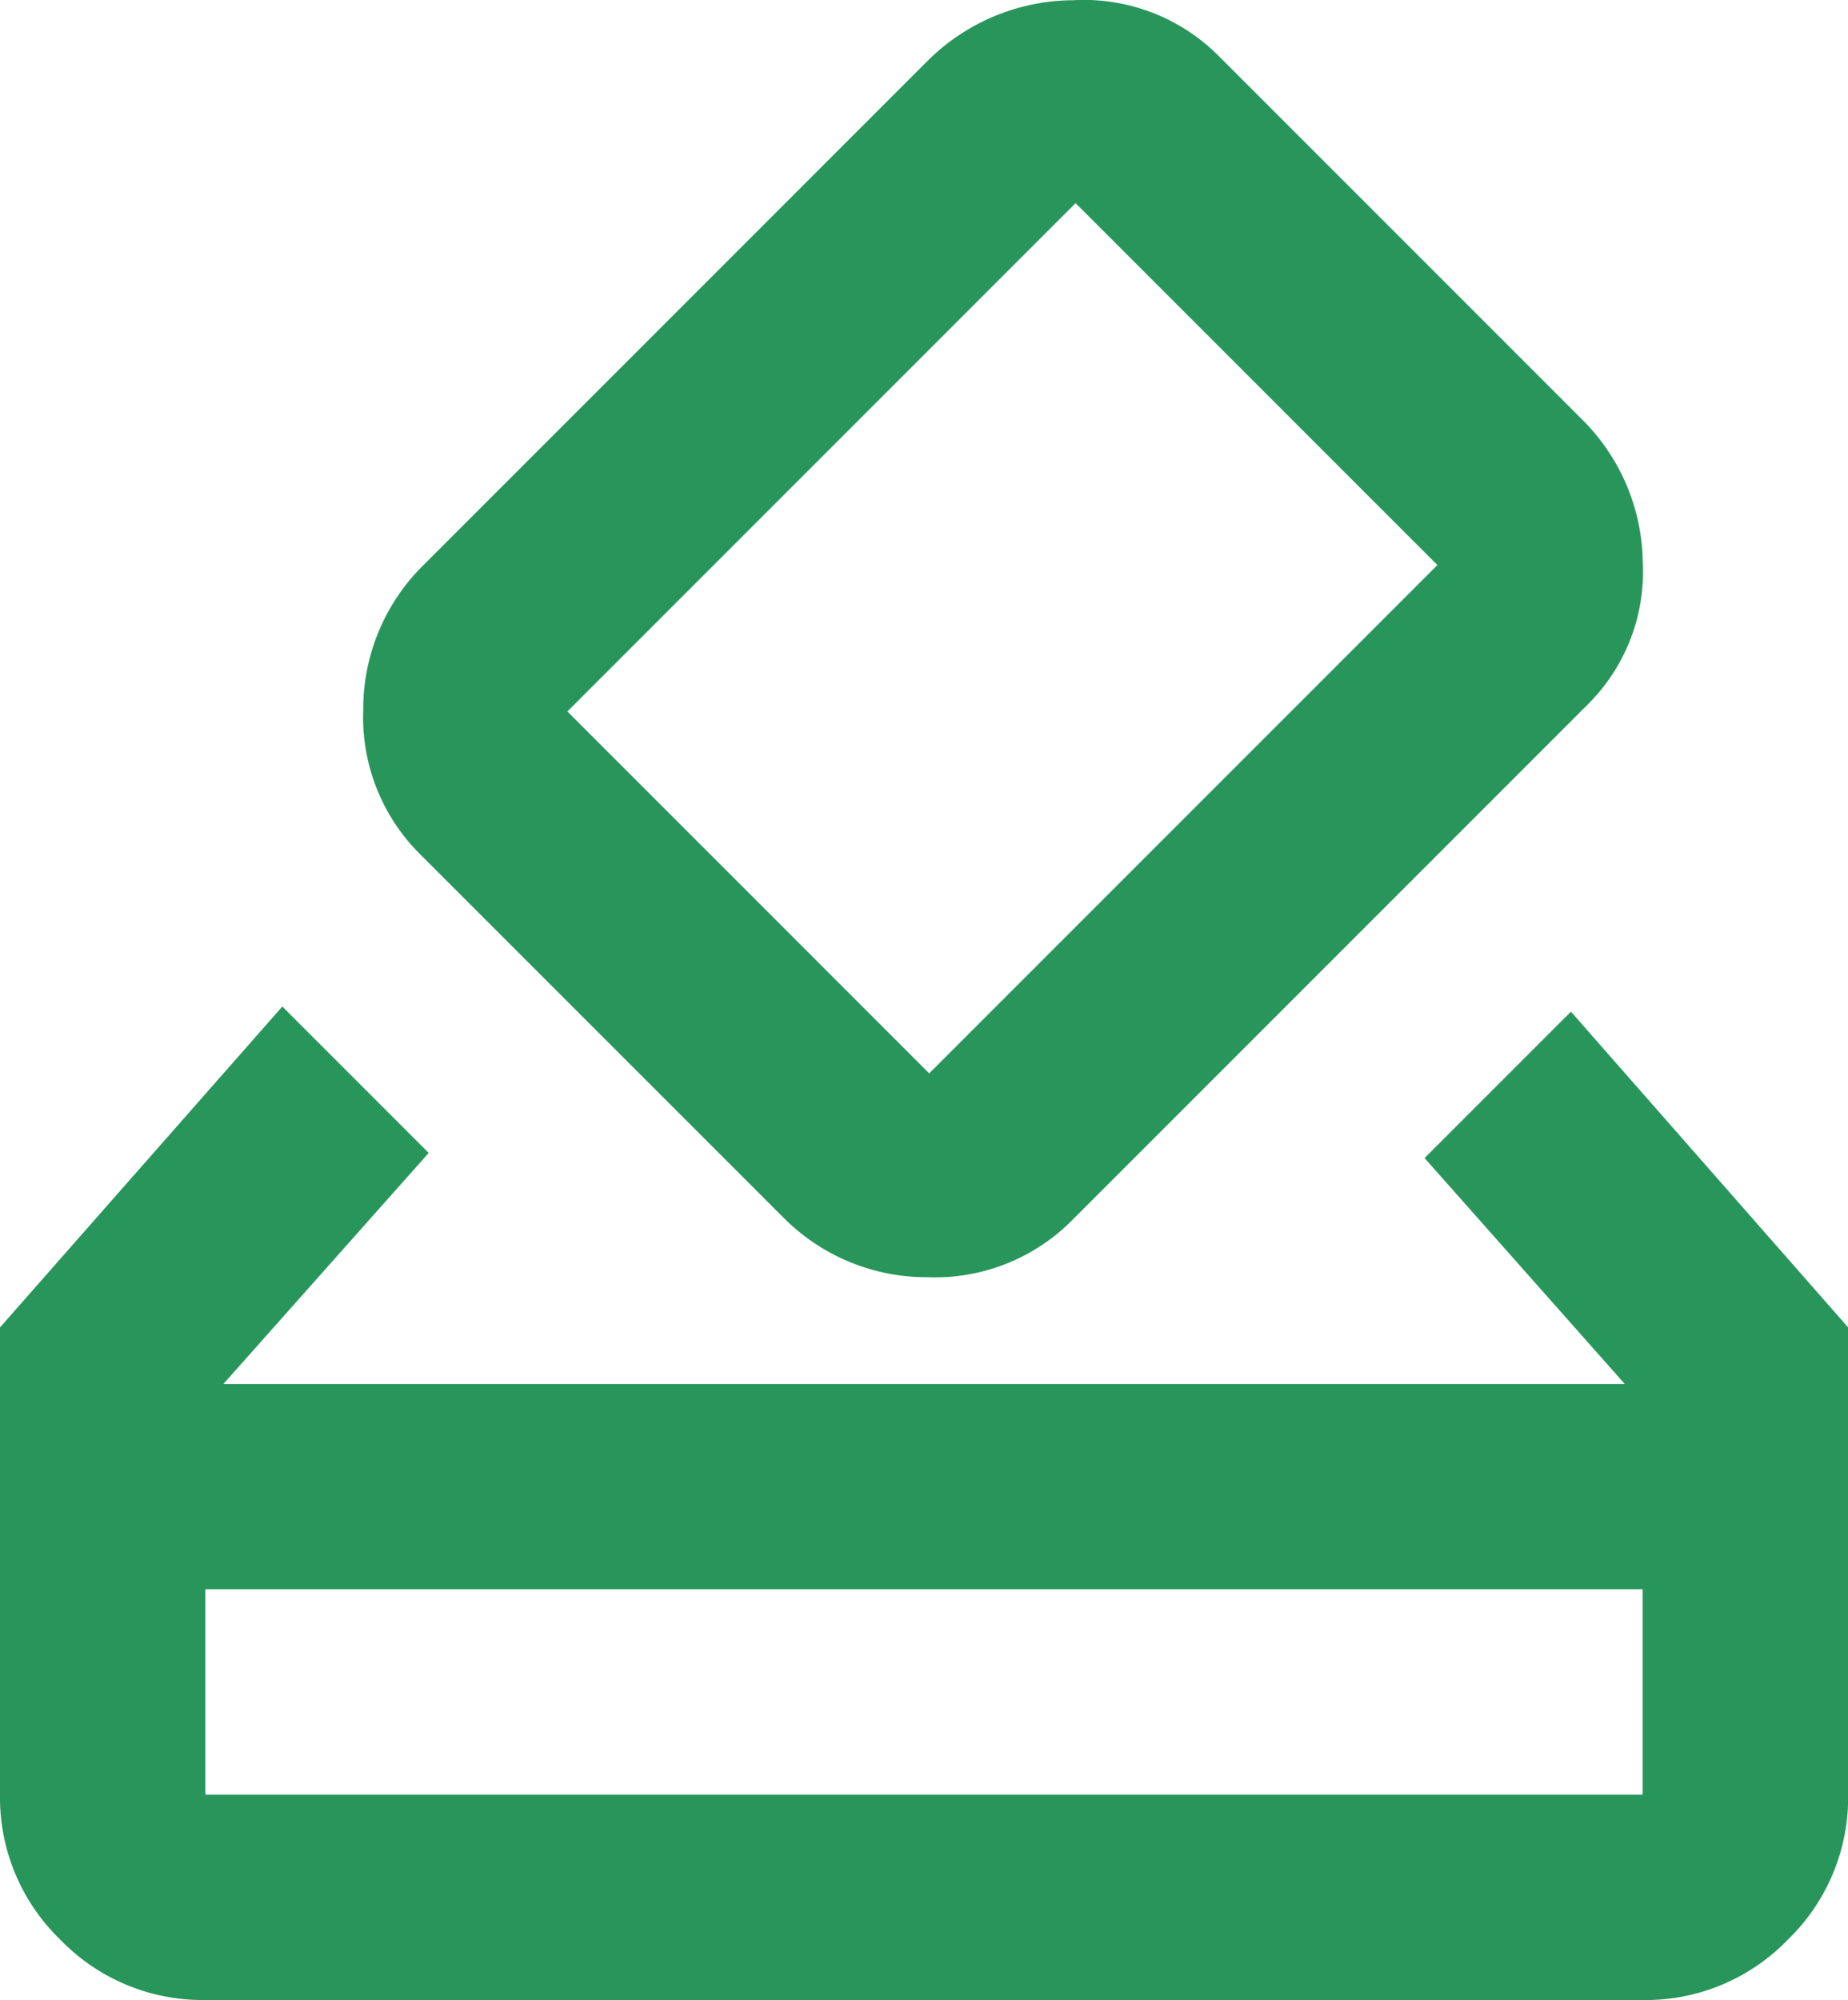 <svg xmlns="http://www.w3.org/2000/svg" width="66.91" height="72.397" viewBox="0 0 66.91 72.397">
  <path id="voted" d="M127.434-786.645a7.159,7.159,0,0,1-5.251-2.184A7.159,7.159,0,0,1,120-794.079v-16.913l10.222-11.616,5.3,5.3-7.434,8.364h50.74l-7.249-8.178,5.3-5.3,10.036,11.43v16.913a7.159,7.159,0,0,1-2.184,5.251,7.159,7.159,0,0,1-5.251,2.184Zm0-7.434h52.041v-7.434H127.434Zm20.909-20.909-13.1-13.1a6.98,6.98,0,0,1-2.091-5.251,7.3,7.3,0,0,1,2.184-5.251l18.214-18.214a7.525,7.525,0,0,1,5.3-2.23,6.887,6.887,0,0,1,5.3,2.044l13.1,13.1a7.419,7.419,0,0,1,2.23,5.2,6.773,6.773,0,0,1-2.044,5.2L158.845-814.9a6.981,6.981,0,0,1-5.251,2.091A7.3,7.3,0,0,1,148.344-814.989Zm23.7-23.6-13.1-13.1-18.4,18.4,13.1,13.1Zm-44.607,44.514v0Z" transform="translate(-120 859.042)" fill="#28965a"/>
</svg>
